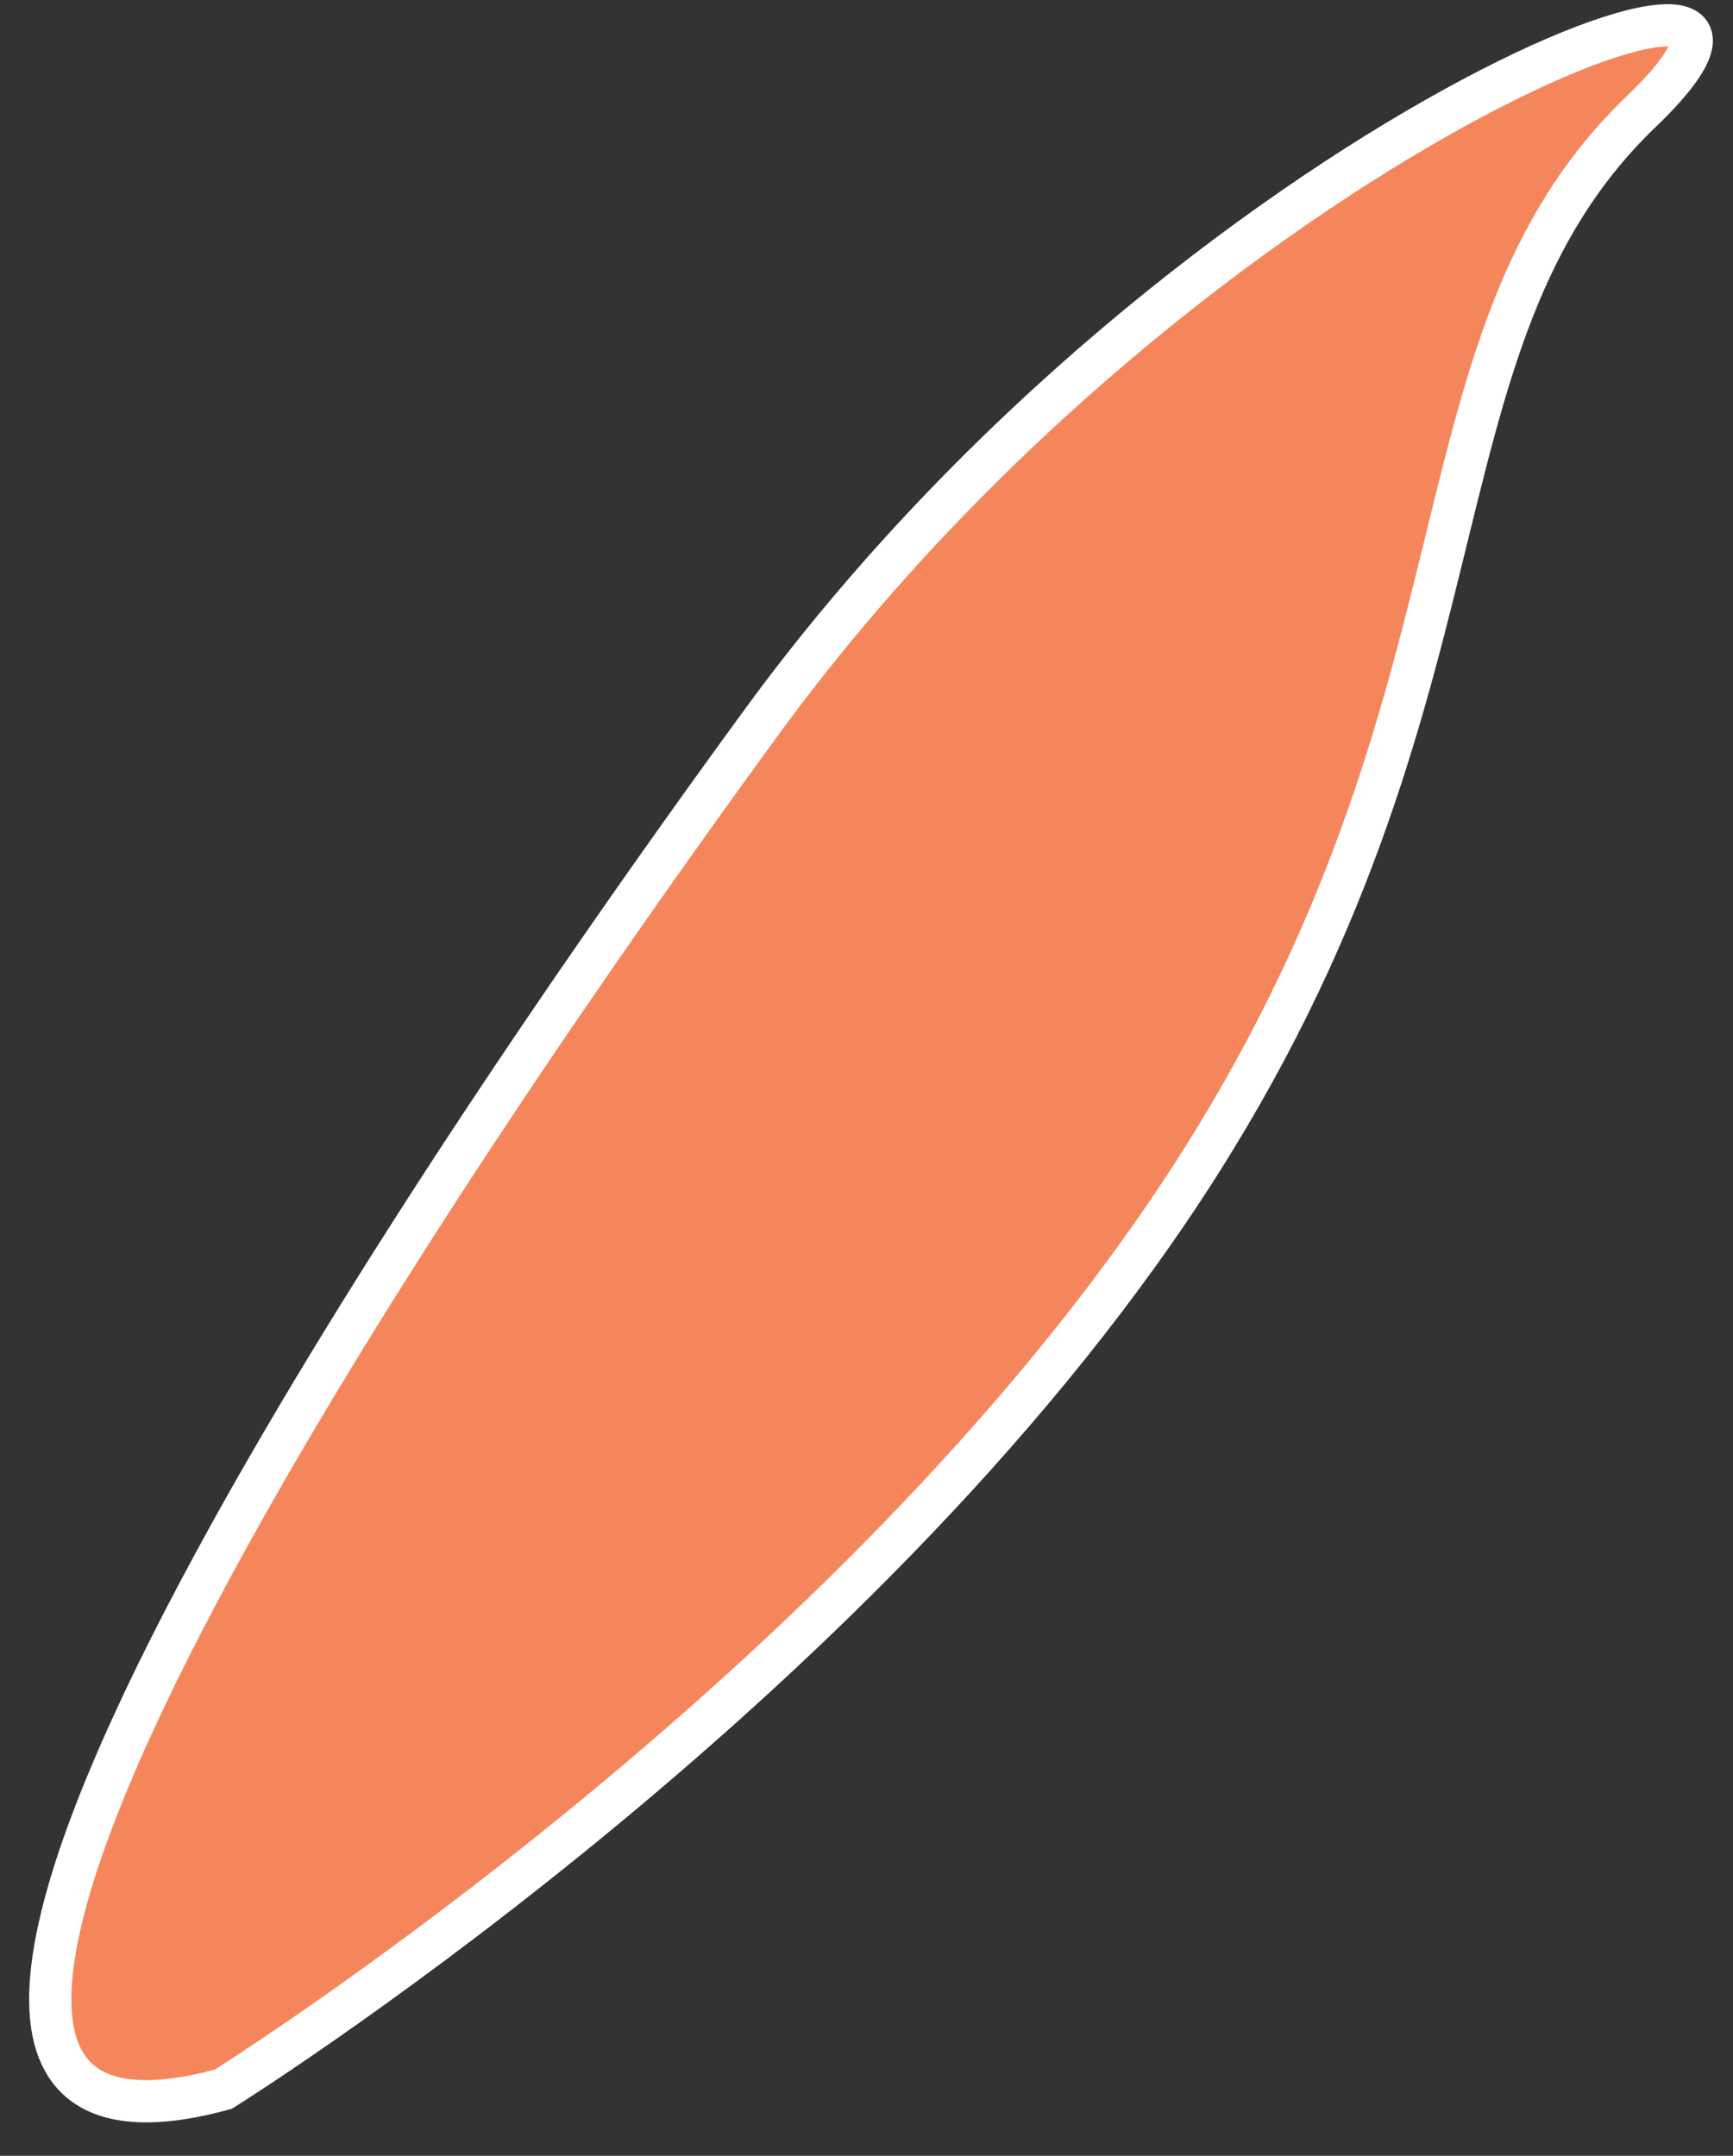<svg width="41" height="51" viewBox="0 0 41 51" fill="none" xmlns="http://www.w3.org/2000/svg">
<rect x="0" y="0" width="41" height="51" fill="#333333" stroke="none"/>
<path d="M5.28 49.425C5.28 49.425 19.666 40.446 27.687 28.585C35.708 16.724 33.055 8.185 38.825 2.643C44.595 -2.899 28.209 3.134 18.025 17.073C7.841 31.012 -5.72 52.425 5.28 49.425Z" fill="#F5865C" stroke="white" stroke-miterlimit="10"/>
</svg>
